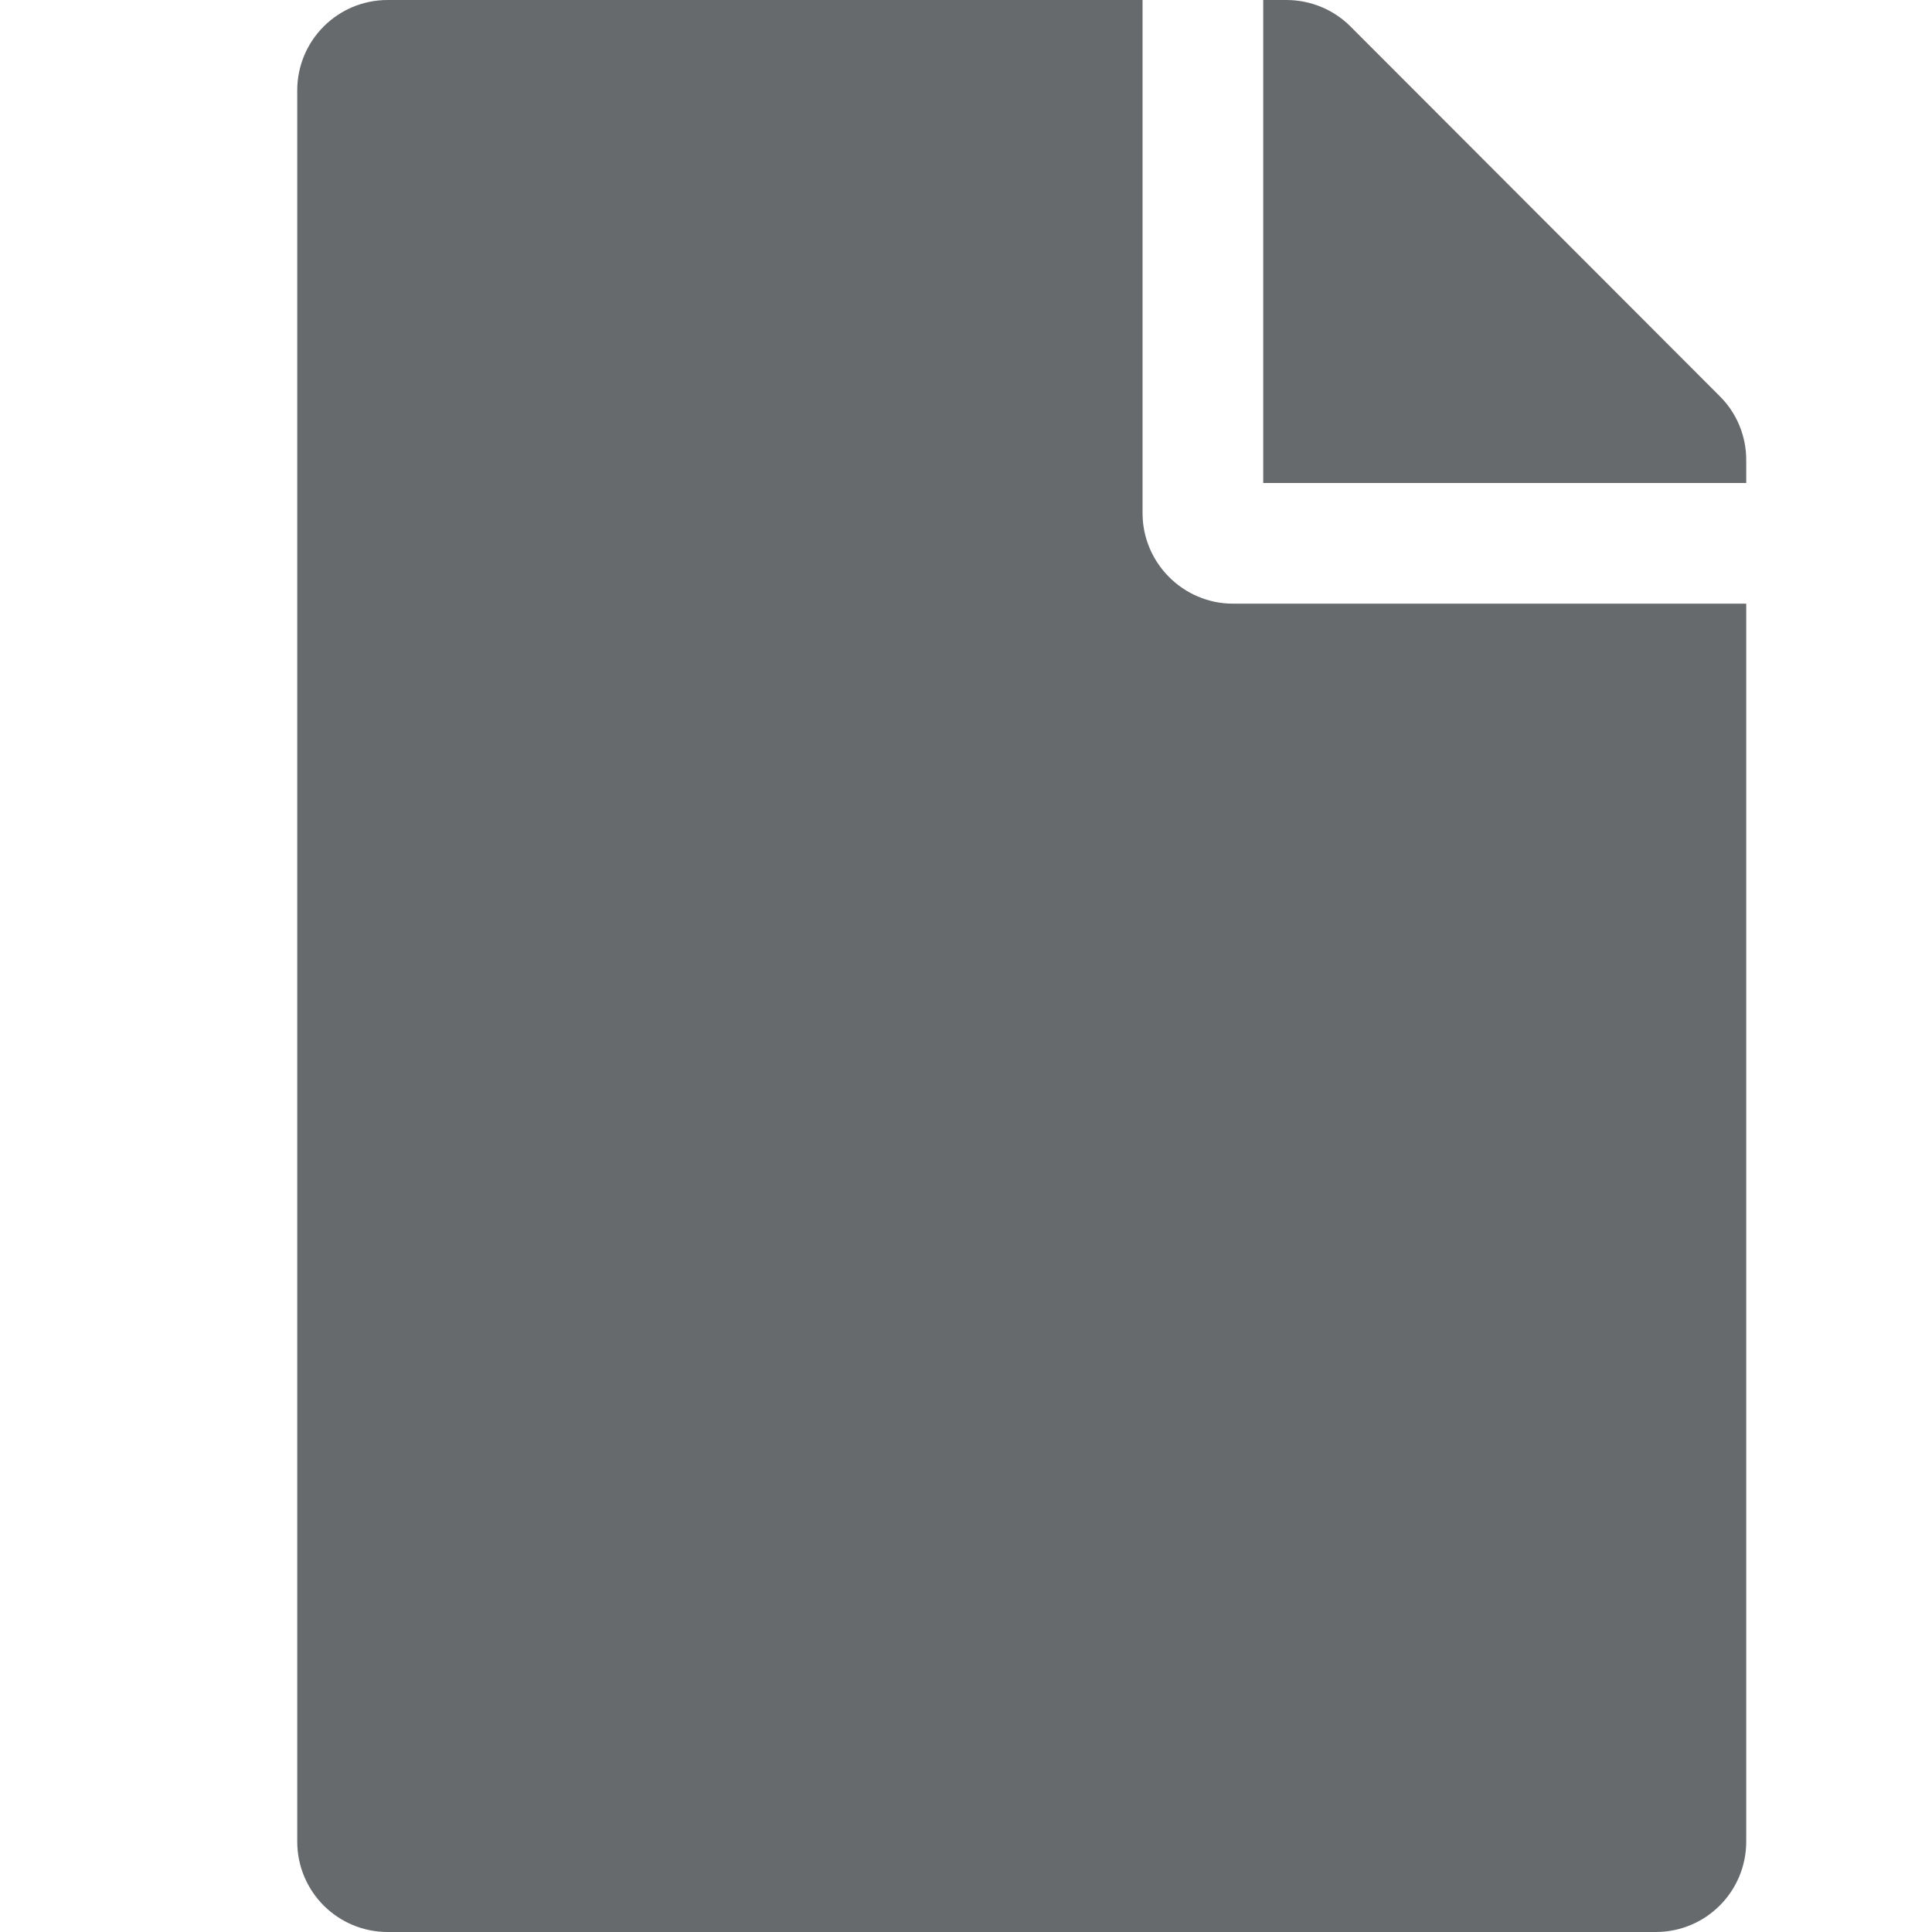 <?xml version="1.0" encoding="UTF-8"?>
<svg width="13px" height="13px" viewBox="0 0 13 13" version="1.1" xmlns="http://www.w3.org/2000/svg" xmlns:xlink="http://www.w3.org/1999/xlink">
    <!-- Generator: Sketch 58 (84663) - https://sketch.com -->
    <title>icons/web-application/file</title>
    <desc>Created with Sketch.</desc>
    <g id="icons/web-application/file" stroke="none" stroke-width="1" fill="none" fill-rule="evenodd">
        <g id="file" transform="translate(2, 0)" fill="#676A6C" fill-rule="nonzero">
            <path d="M5.688,3.453 L5.688,0 L0.609,0 C0.272,0 0,0.272 0,0.609 L0,12.391 C0,12.728 0.272,13 0.609,13 L9.141,13 C9.478,13 9.75,12.728 9.75,12.391 L9.75,4.062 L6.297,4.062 C5.962,4.062 5.688,3.788 5.688,3.453 Z M9.75,3.095 L9.75,3.25 L6.5,3.25 L6.5,0 L6.655,0 C6.817,0 6.972,0.063 7.087,0.178 L9.572,2.666 C9.687,2.78 9.75,2.935 9.75,3.095 Z" id="Shape"></path>
        </g>
    </g>
</svg>